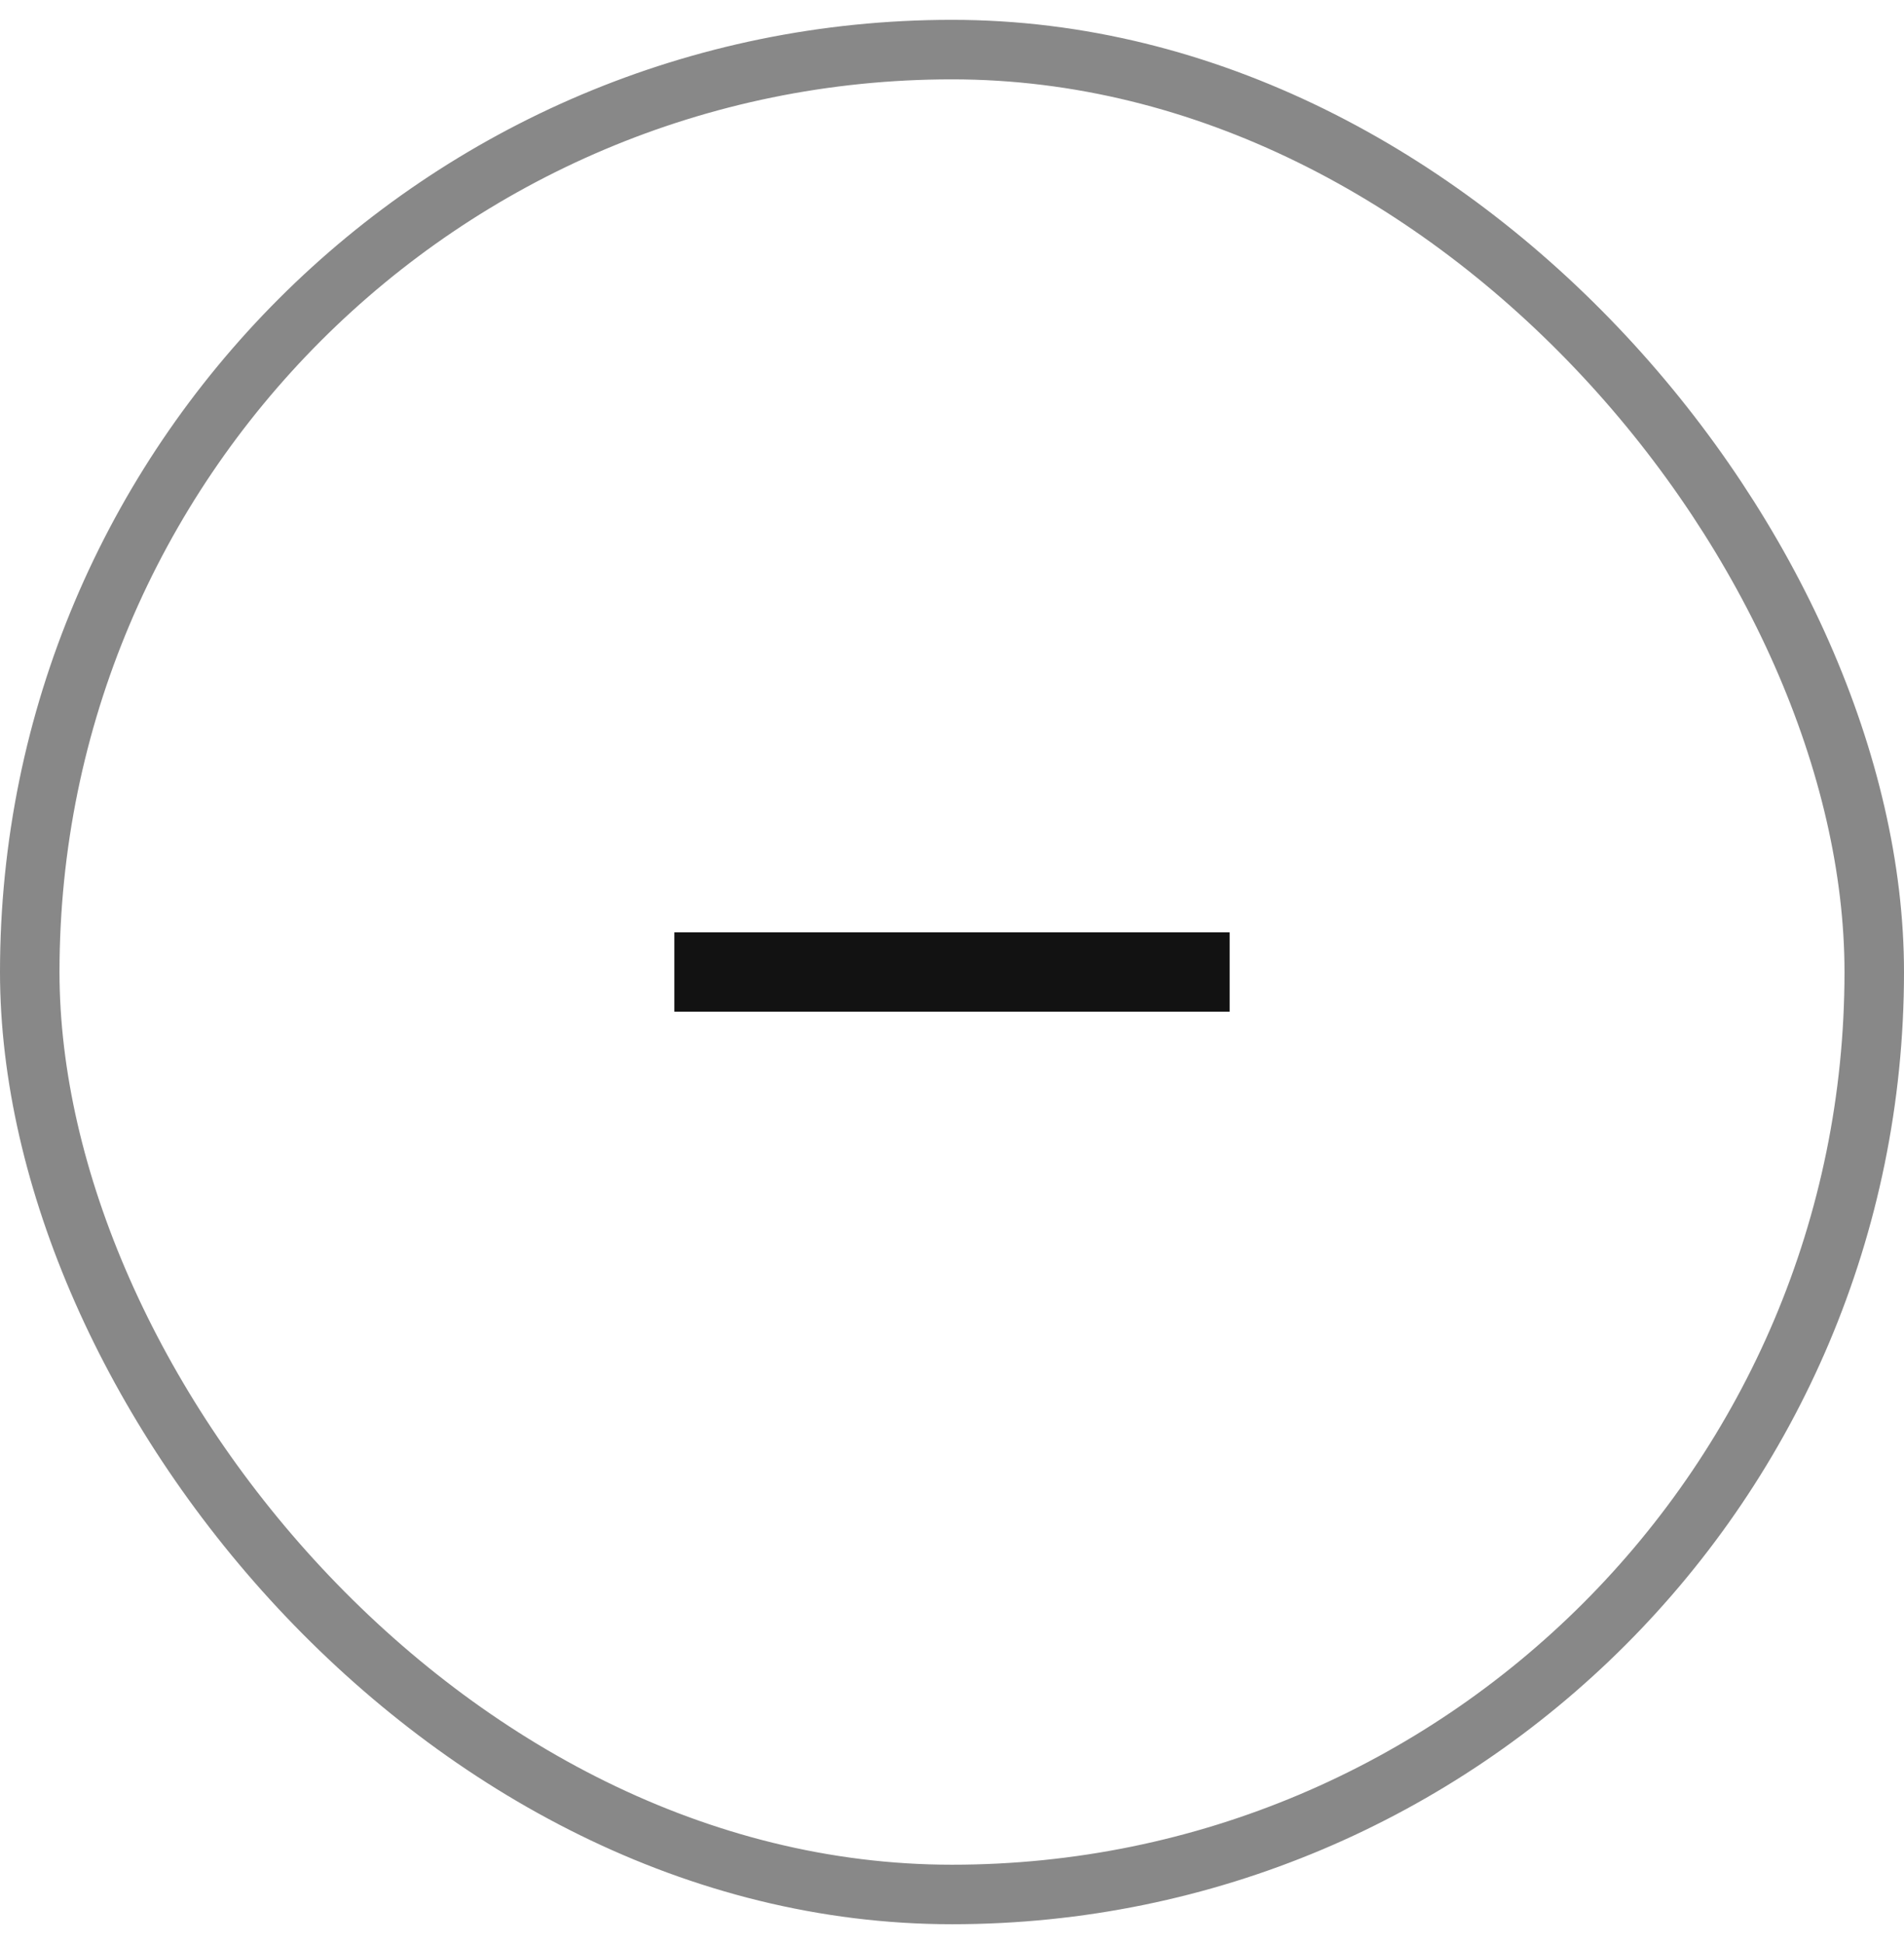 <svg width="48" height="49" viewBox="0 0 48 49" fill="none" xmlns="http://www.w3.org/2000/svg">
    <rect x="0.75" y="1.25" width="46.5" height="46.5" rx="23.25" stroke="#888888" stroke-width="1.5"/>
    <mask id="mask0_3203_4883" style="mask-type:alpha" maskUnits="userSpaceOnUse" x="12" y="12" width="24" height="25">
        <rect x="12" y="12.5" width="24" height="24" fill="#D9D9D9"/>
    </mask>
    <g mask="url(#mask0_3203_4883)">
        <path d="M17 25.5V23.5H31V25.5H17Z" fill="#121212"/>
    </g>
</svg>
